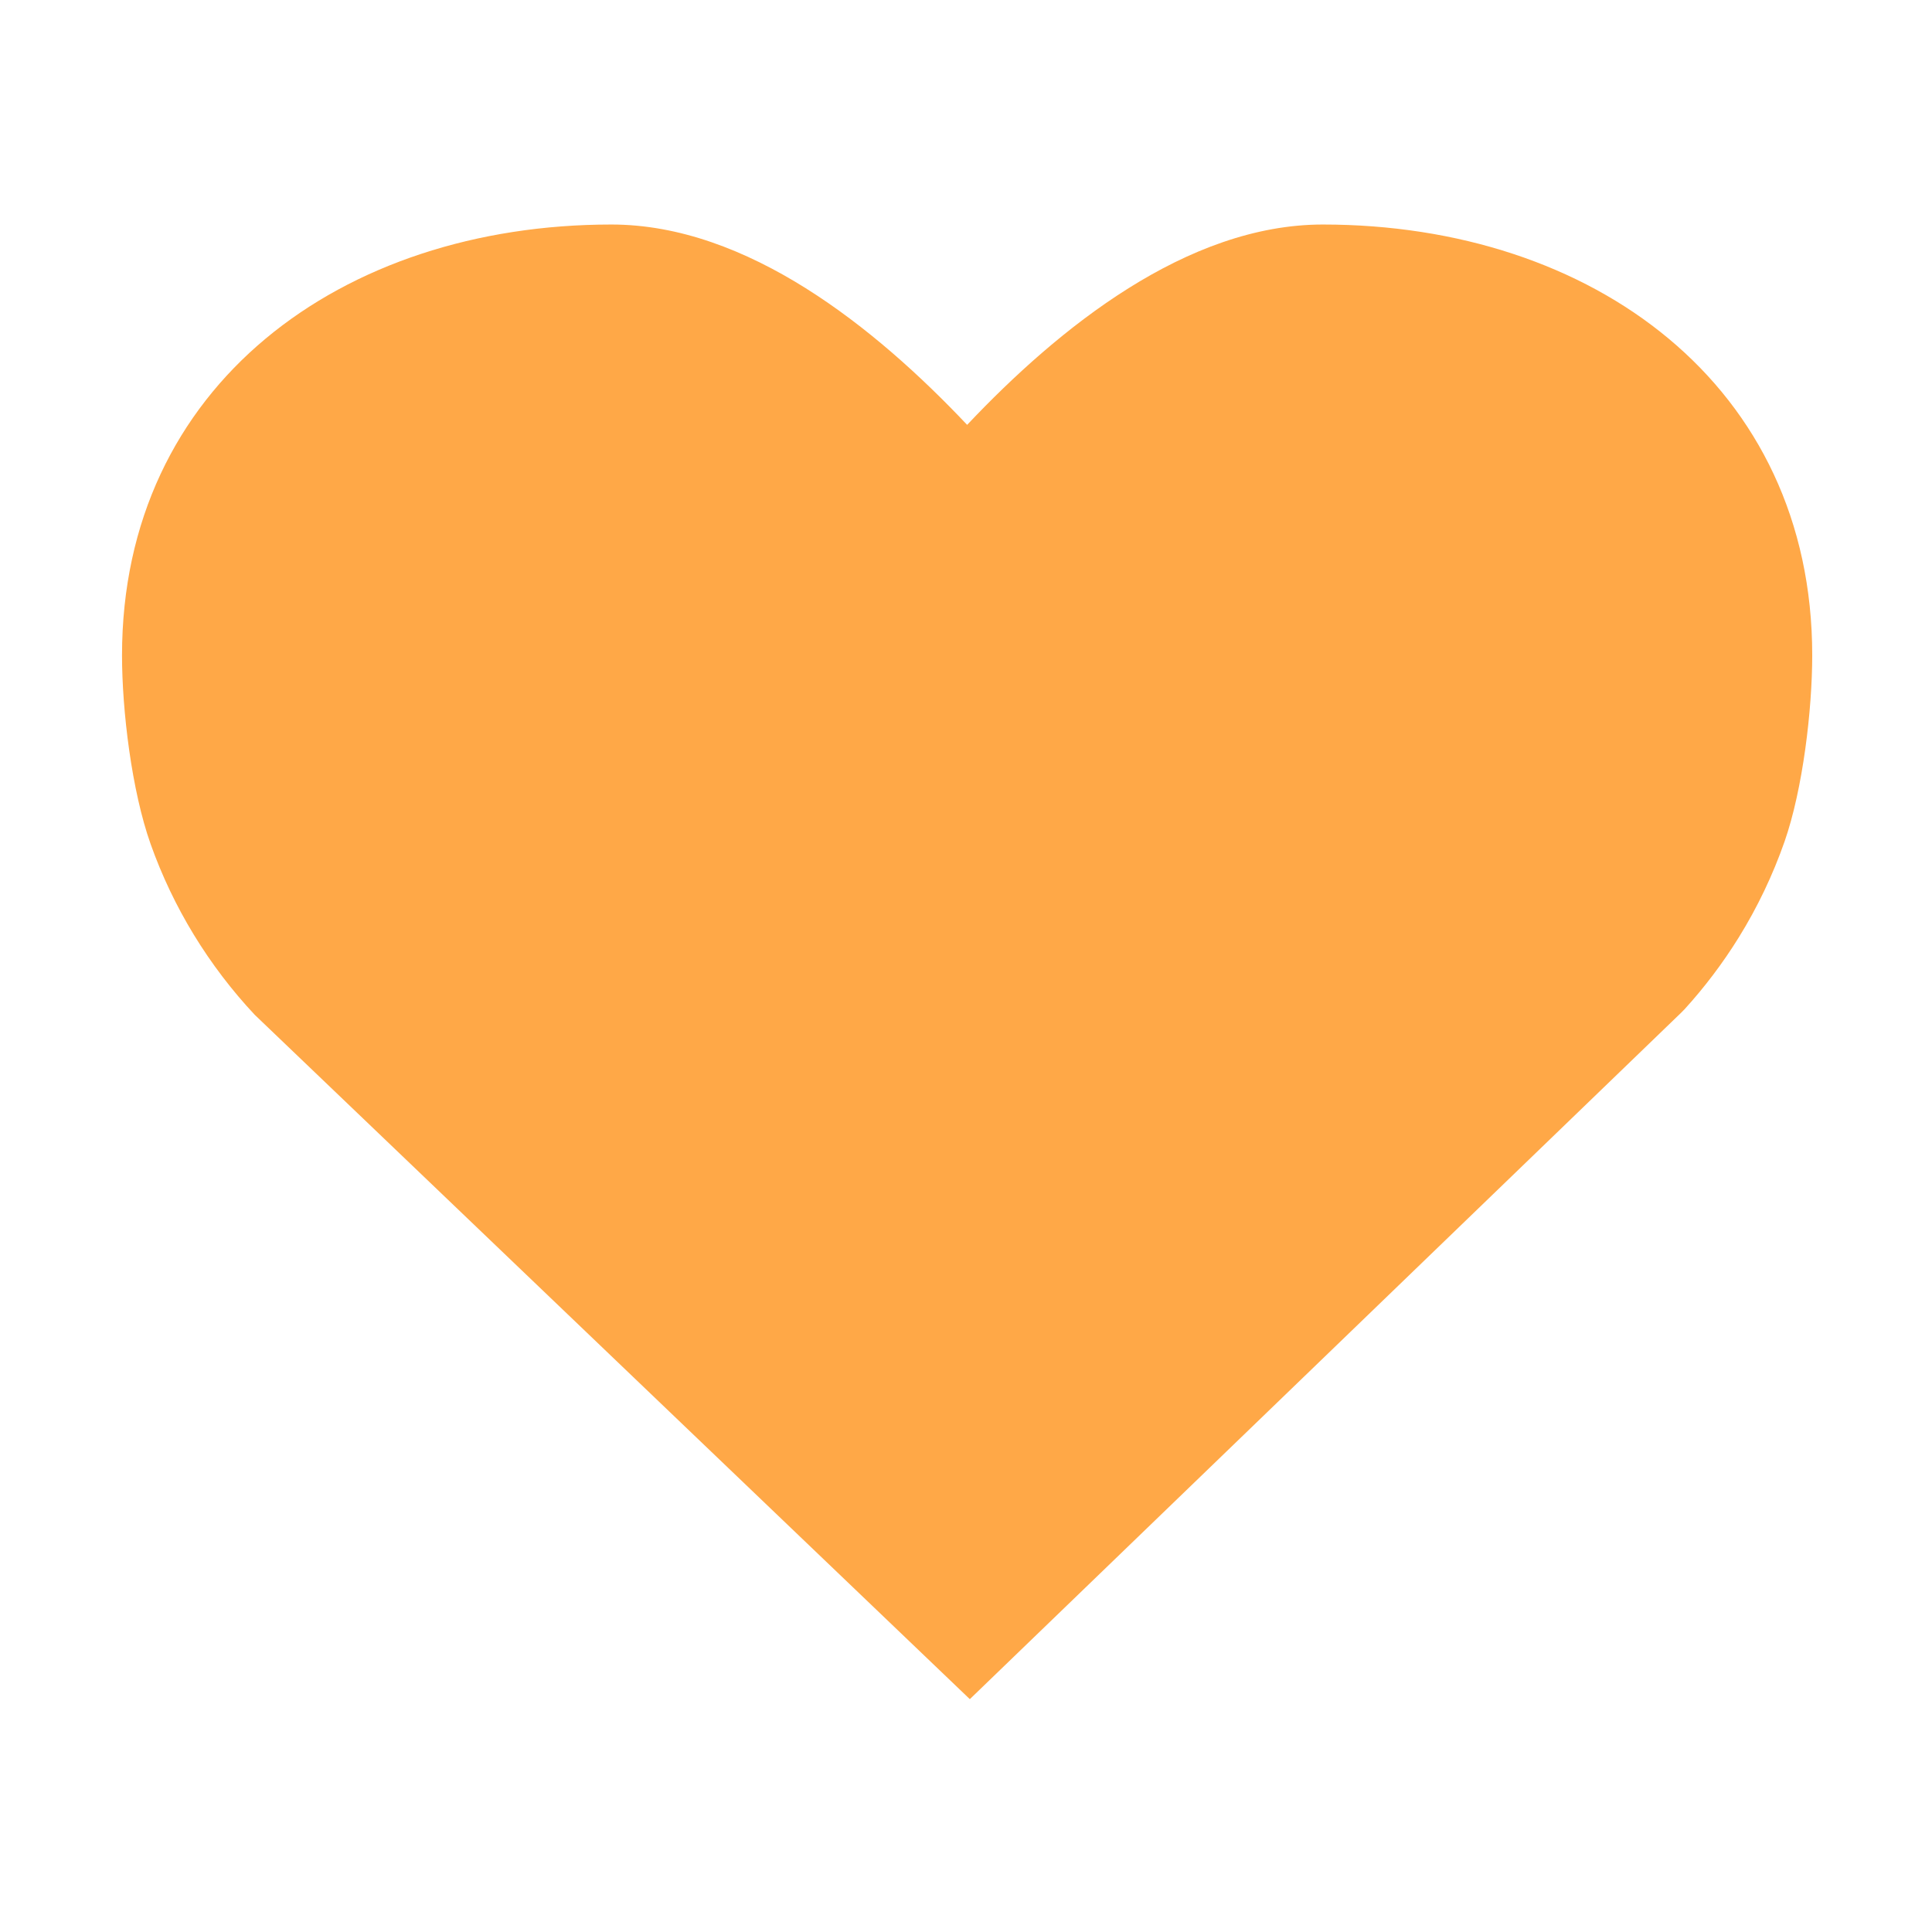<?xml version="1.0" standalone="no"?><!DOCTYPE svg PUBLIC "-//W3C//DTD SVG 1.1//EN" "http://www.w3.org/Graphics/SVG/1.1/DTD/svg11.dtd"><svg t="1494930768263" class="icon" style="" viewBox="0 0 1024 1024" version="1.1" xmlns="http://www.w3.org/2000/svg" p-id="8806" xmlns:xlink="http://www.w3.org/1999/xlink" width="24" height="24"><defs><style type="text/css"></style></defs><path d="M514.031 900.587 135.016 537.873c-12.114-12.916-23.009-27.228-32.347-42.551-9.21-15.099-16.879-31.208-22.816-47.895-10.06-28.319-15.179-70.809-15.179-100.107 0-143.042 116.358-228.32 259.4-228.32 72.01 0 139.913 54.723 188.529 106.179C561.204 173.725 629.123 119.001 701.133 119.001c143.025 0 259.384 85.278 259.384 228.32 0 28.801-4.942 70.84-14.665 98.727-6.209 17.746-14.376 34.881-24.324 50.895-8.359 13.478-18.003 26.25-28.672 37.979l-2.037 2.054L514.031 900.587z" p-id="8807" fill="#FFA847"></path></svg>